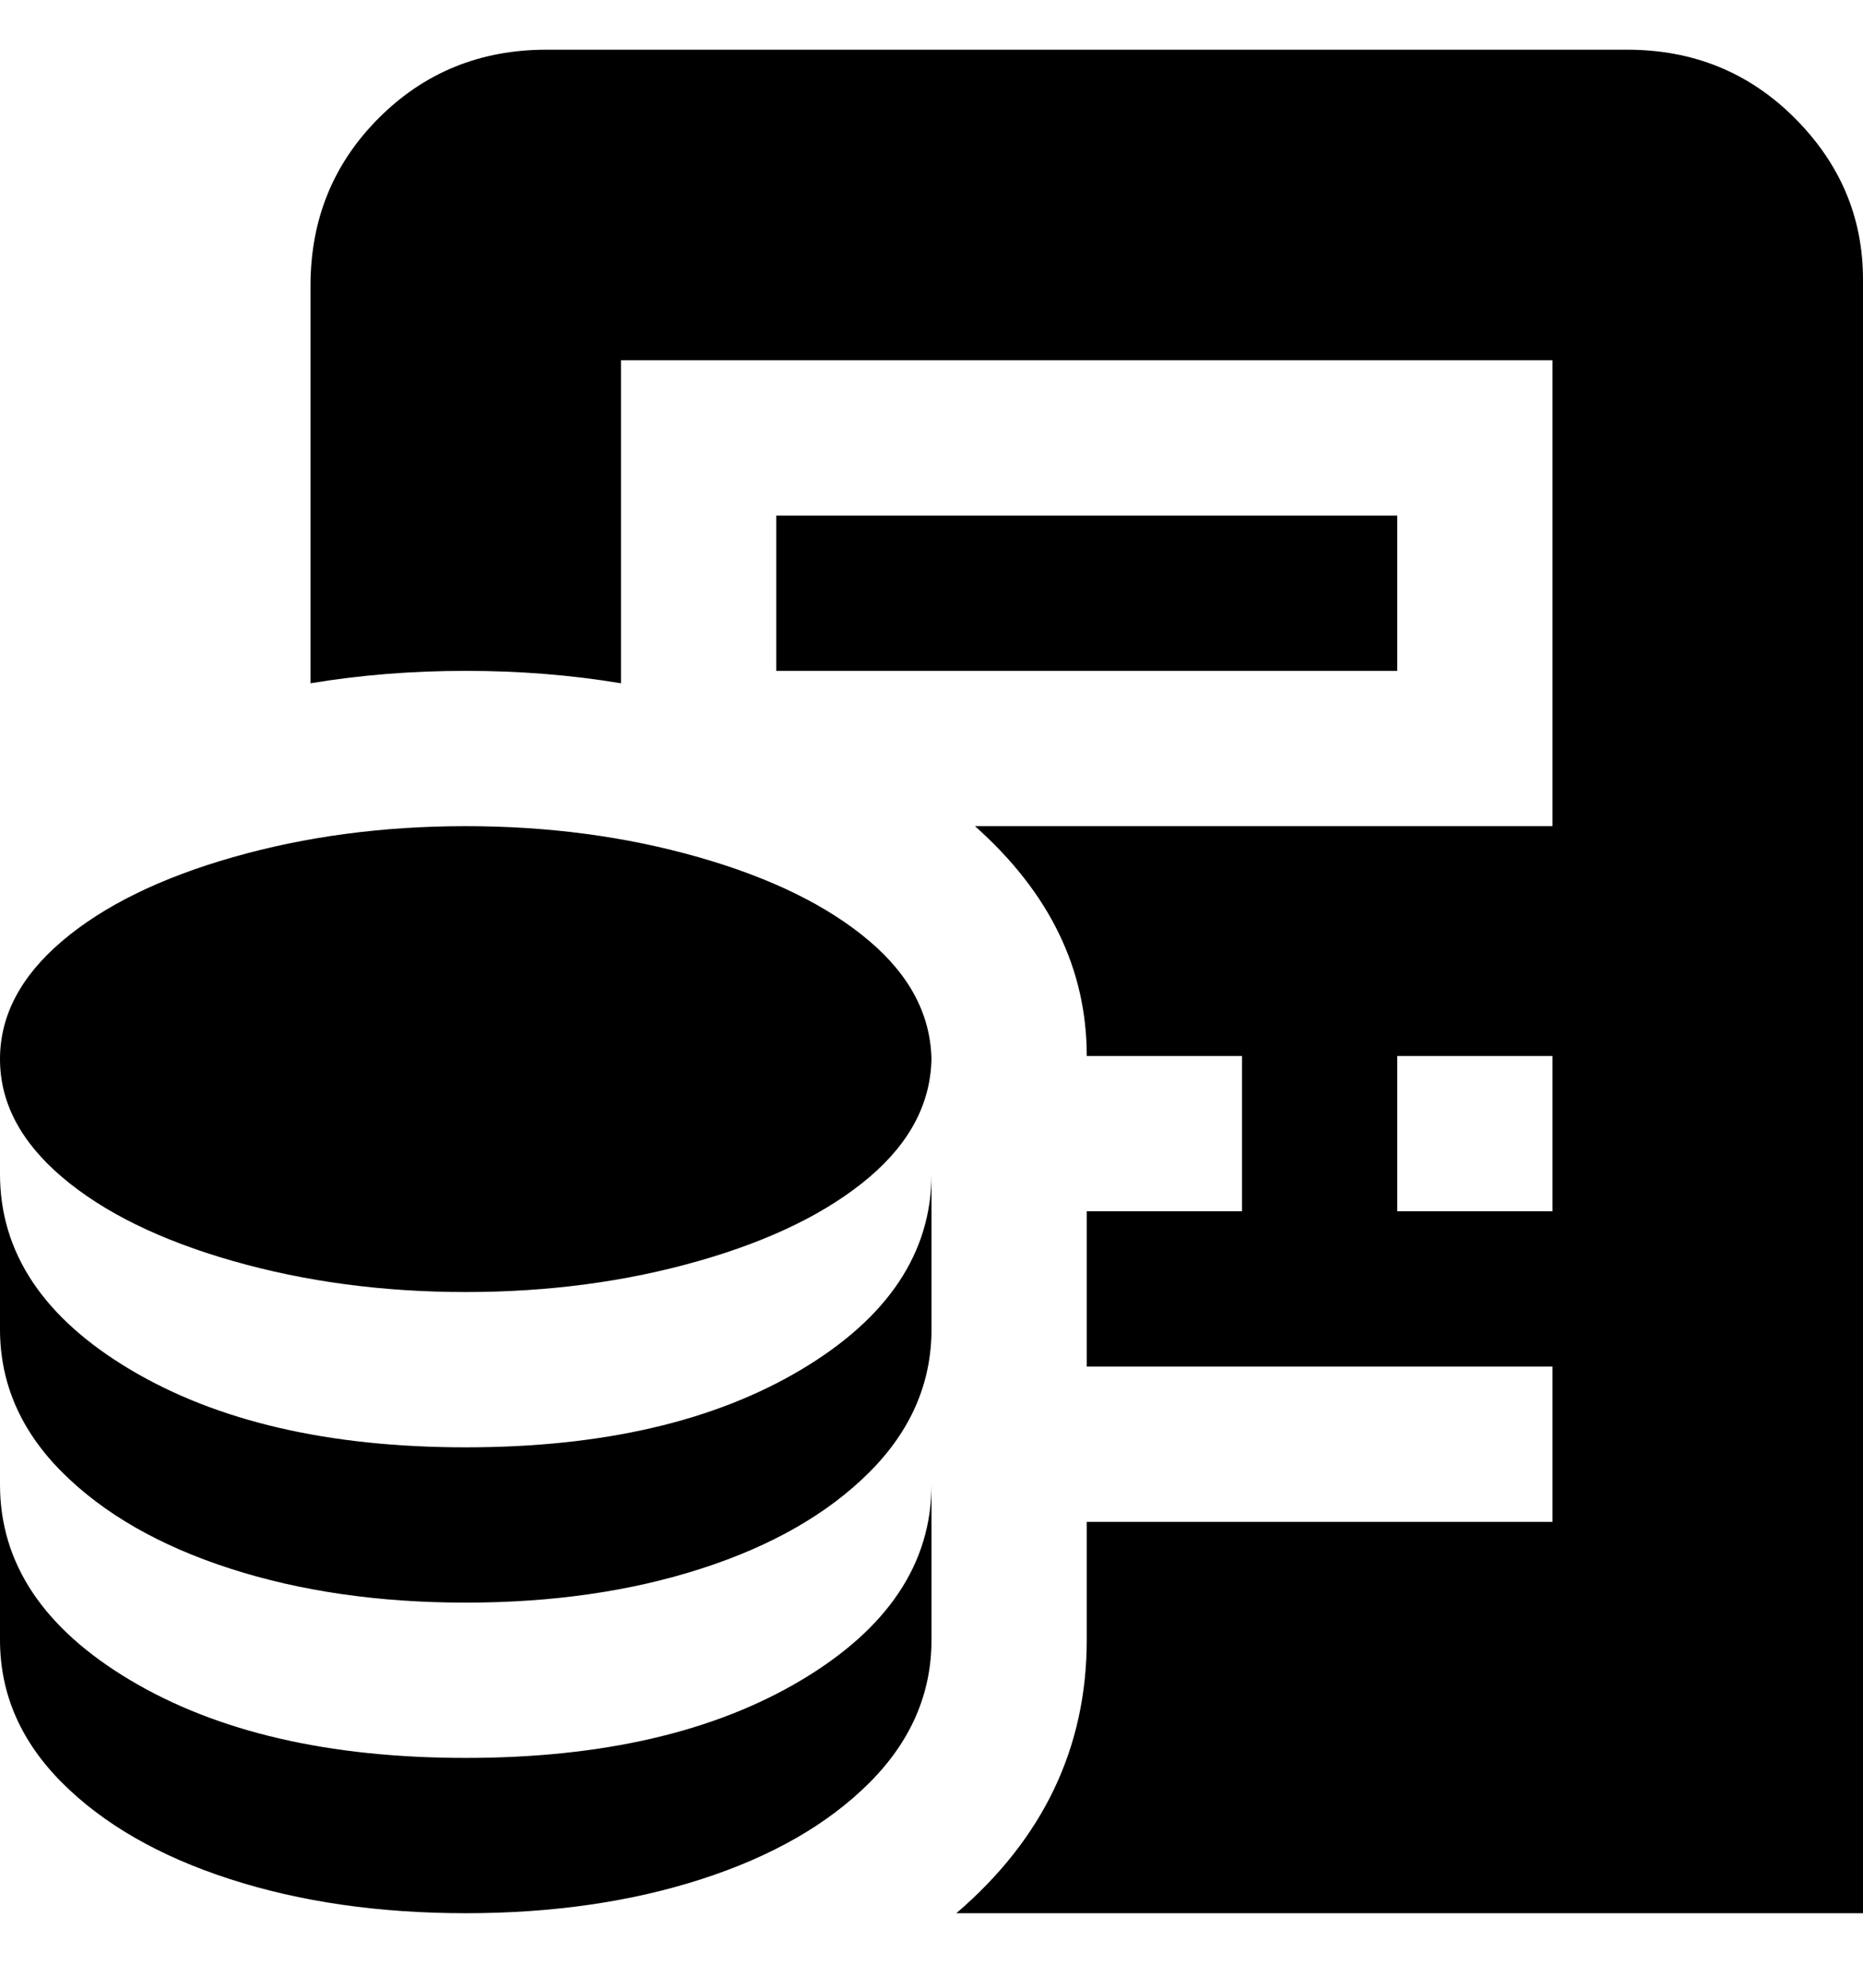<svg viewBox="0 0 300 320" xmlns="http://www.w3.org/2000/svg"><path d="M263 8H88Q72 8 61 19T50 46v64q12-2 25-2t25 2V58h150v75h-93q18 16 18 37h25v25h-25v25h75v25h-75v19q0 26-21 44h146V45q0-15-11-26T262 8h1zm-13 187h-25v-25h25v25zM225 83v25H125V83h100zm-75 87q0 11-10 19.5T112.5 203Q95 208 75 208t-37.5-5Q20 198 10 189.5t-10-19q0-10.5 10-19T37.5 138q17.5-5 37.5-5t37.5 5q17.5 5 27.5 13.5t10 19.5v-1zm0 69v25q0 13-10 23t-27 15.5Q96 308 75 308t-38-5.5Q20 297 10 287T0 264v-25q0 19 21 31.5T75 283q33 0 54-12.5t21-31.5zm0-50v25q0 13-10 23t-27 15.5Q96 258 75 258t-38-5.5Q20 247 10 237T0 214v-25q0 19 21 31.5T75 233q33 0 54-12.5t21-31.5z"/></svg>